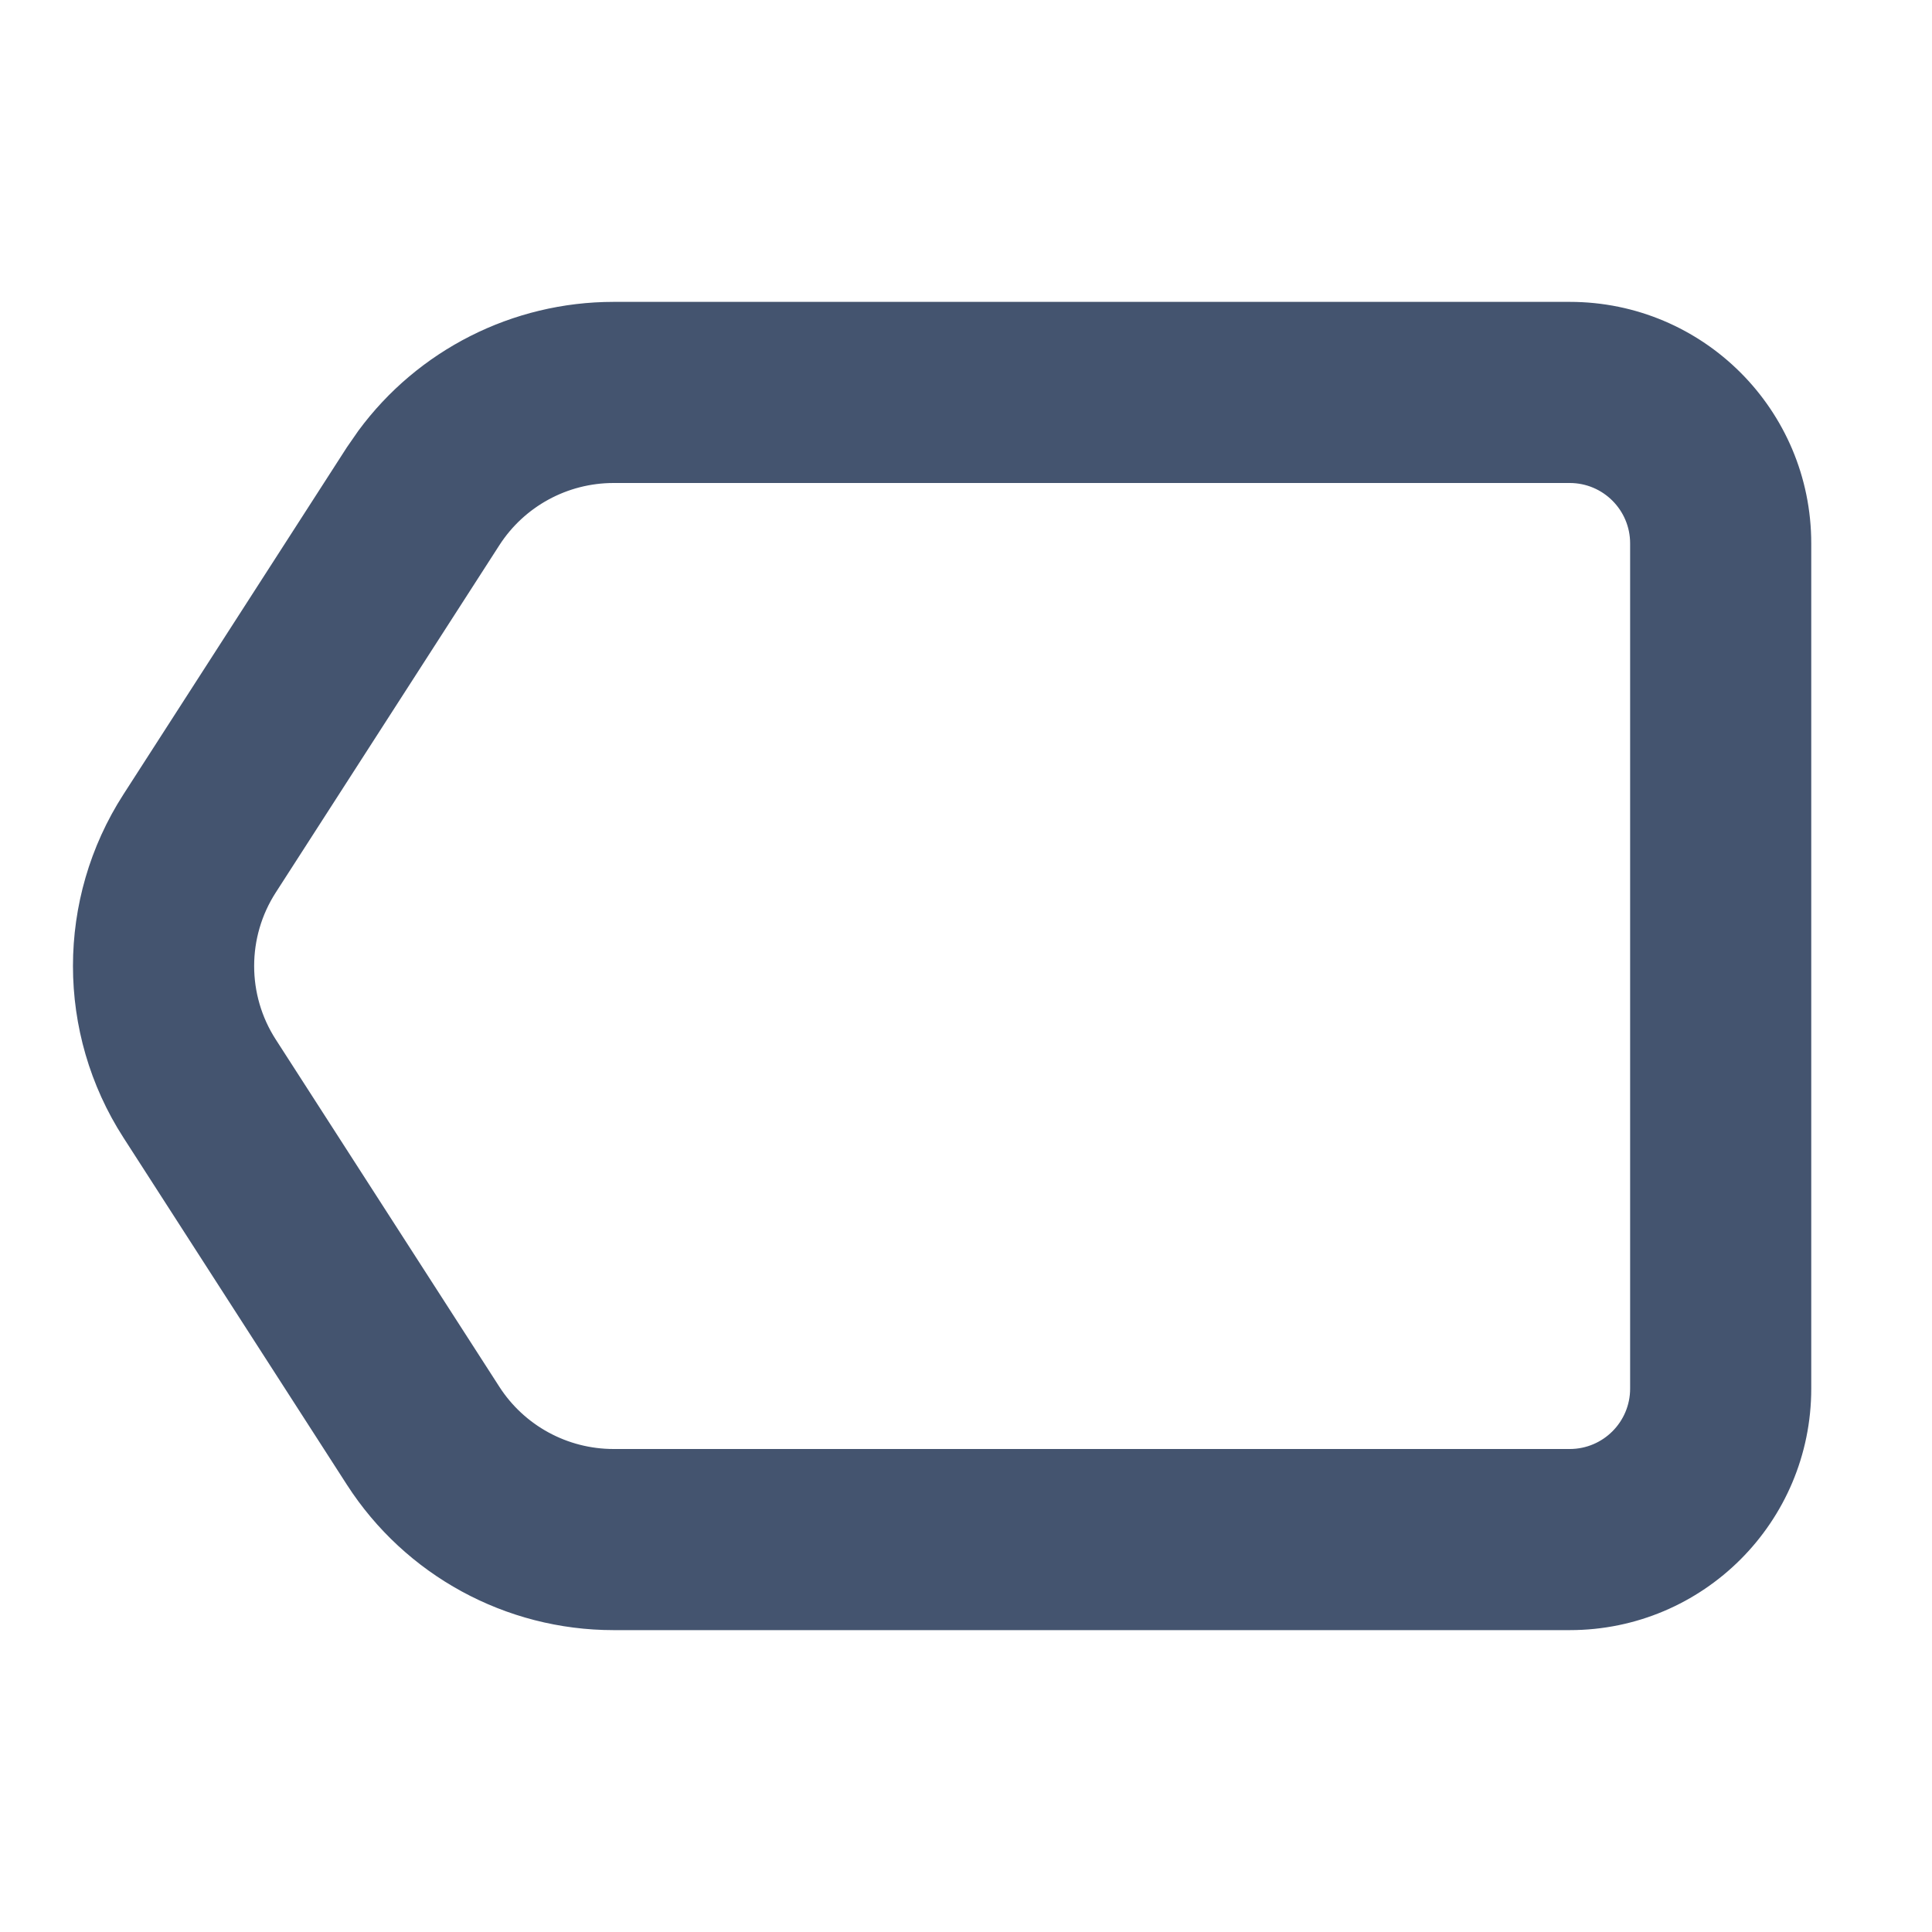 <svg width="16" height="16" viewBox="0 0 16 16" fill="none" xmlns="http://www.w3.org/2000/svg">
<path d="M13.5 4.5C13.5 4.224 13.276 4 13 4H5.081C4.699 4 4.342 4.194 4.135 4.516L2.284 7.391C2.045 7.761 2.045 8.239 2.284 8.609L4.135 11.484C4.342 11.806 4.699 12 5.081 12H13C13.276 12 13.5 11.776 13.5 11.5V4.5ZM15 11.5C15 12.605 14.105 13.5 13 13.5H5.081C4.188 13.5 3.356 13.046 2.873 12.296L1.022 9.421C0.465 8.556 0.465 7.444 1.022 6.579L2.873 3.704L2.968 3.567C3.46 2.899 4.244 2.5 5.081 2.5H13C14.105 2.5 15 3.395 15 4.5V11.5Z" fill="#44546F"/>
</svg>

